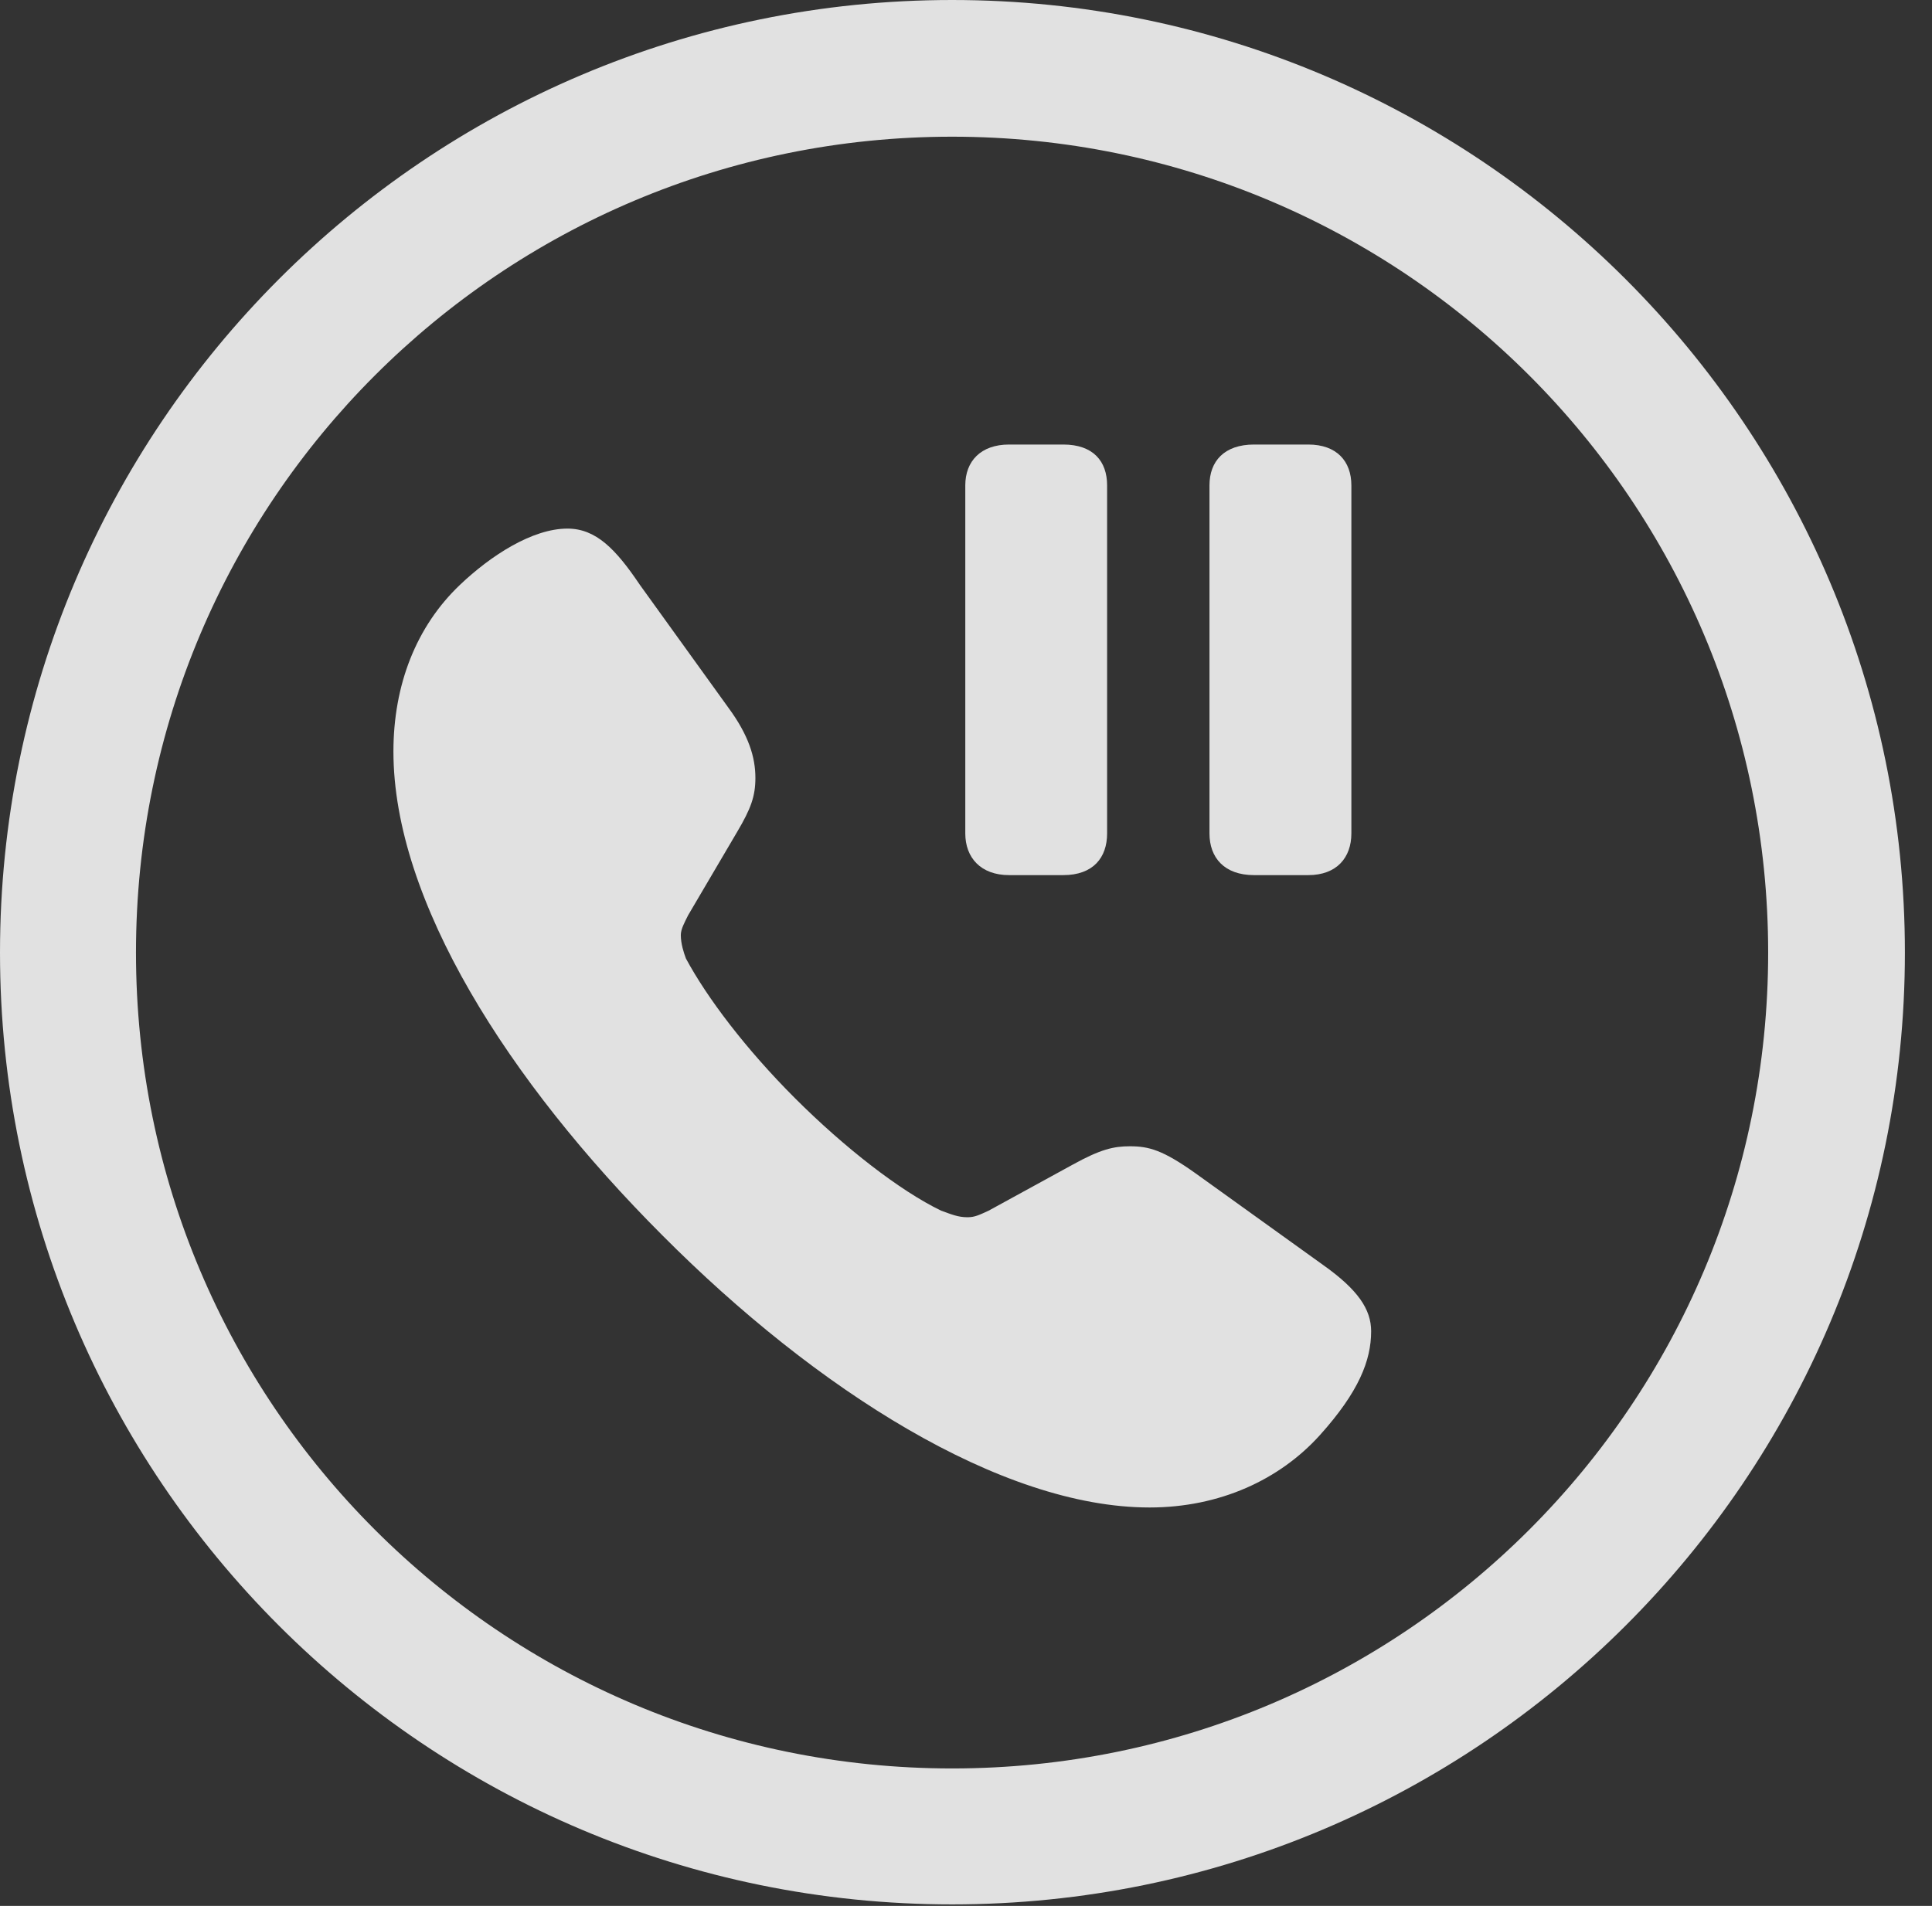 <?xml version="1.0" encoding="UTF-8"?>
<!--Generator: Apple Native CoreSVG 341-->
<!DOCTYPE svg
PUBLIC "-//W3C//DTD SVG 1.1//EN"
       "http://www.w3.org/Graphics/SVG/1.1/DTD/svg11.dtd">
<svg version="1.1" xmlns="http://www.w3.org/2000/svg" xmlns:xlink="http://www.w3.org/1999/xlink" viewBox="0 0 25.801 25.459">
 <rect x="0" y="0" width="25.801" height="25.459" fill="#333333" stroke="none"/>
 <g>
  <rect height="25.459" opacity="0" width="25.801" x="0" y="0"/>
  <path d="M12.715 25.439C19.736 25.439 25.439 19.746 25.439 12.725C25.439 5.703 19.736 0 12.715 0C5.693 0 0 5.703 0 12.725C0 19.746 5.693 25.439 12.715 25.439ZM12.715 23.623C6.689 23.623 1.816 18.75 1.816 12.725C1.816 6.699 6.689 1.826 12.715 1.826C18.74 1.826 23.613 6.699 23.613 12.725C23.613 18.75 18.74 23.623 12.715 23.623Z" fill="white" fill-opacity="0.85"/>
  <path d="M8.848 16.504C10.898 18.564 13.369 20.137 15.352 20.137C16.289 20.137 17.09 19.766 17.627 19.17C18.145 18.594 18.311 18.174 18.311 17.783C18.311 17.49 18.135 17.227 17.666 16.895L15.967 15.674C15.527 15.361 15.342 15.312 15.088 15.312C14.873 15.312 14.697 15.352 14.326 15.557L13.203 16.172C13.076 16.23 13.018 16.26 12.92 16.26C12.793 16.26 12.705 16.221 12.568 16.172C12.021 15.908 11.279 15.332 10.615 14.668C9.961 14.014 9.443 13.33 9.16 12.803C9.131 12.725 9.092 12.607 9.092 12.49C9.092 12.412 9.141 12.324 9.189 12.227L9.844 11.113C10.029 10.801 10.088 10.635 10.088 10.391C10.088 10.117 10 9.824 9.727 9.453L8.545 7.812C8.223 7.334 7.959 7.061 7.578 7.061C7.109 7.061 6.553 7.422 6.143 7.812C5.557 8.369 5.254 9.15 5.254 10.039C5.254 12.031 6.787 14.443 8.848 16.504ZM13.477 11.69L14.199 11.69C14.6 11.69 14.785 11.455 14.785 11.133L14.785 6.484C14.785 6.162 14.6 5.938 14.199 5.938L13.477 5.938C13.096 5.938 12.891 6.162 12.891 6.484L12.891 11.133C12.891 11.455 13.096 11.69 13.477 11.69ZM16.748 11.69L17.471 11.69C17.852 11.69 18.047 11.455 18.047 11.133L18.047 6.484C18.047 6.162 17.852 5.938 17.471 5.938L16.748 5.938C16.348 5.938 16.152 6.162 16.152 6.484L16.152 11.133C16.152 11.455 16.348 11.69 16.748 11.69Z" fill="white" fill-opacity="0.85"/>
 </g>
</svg>
